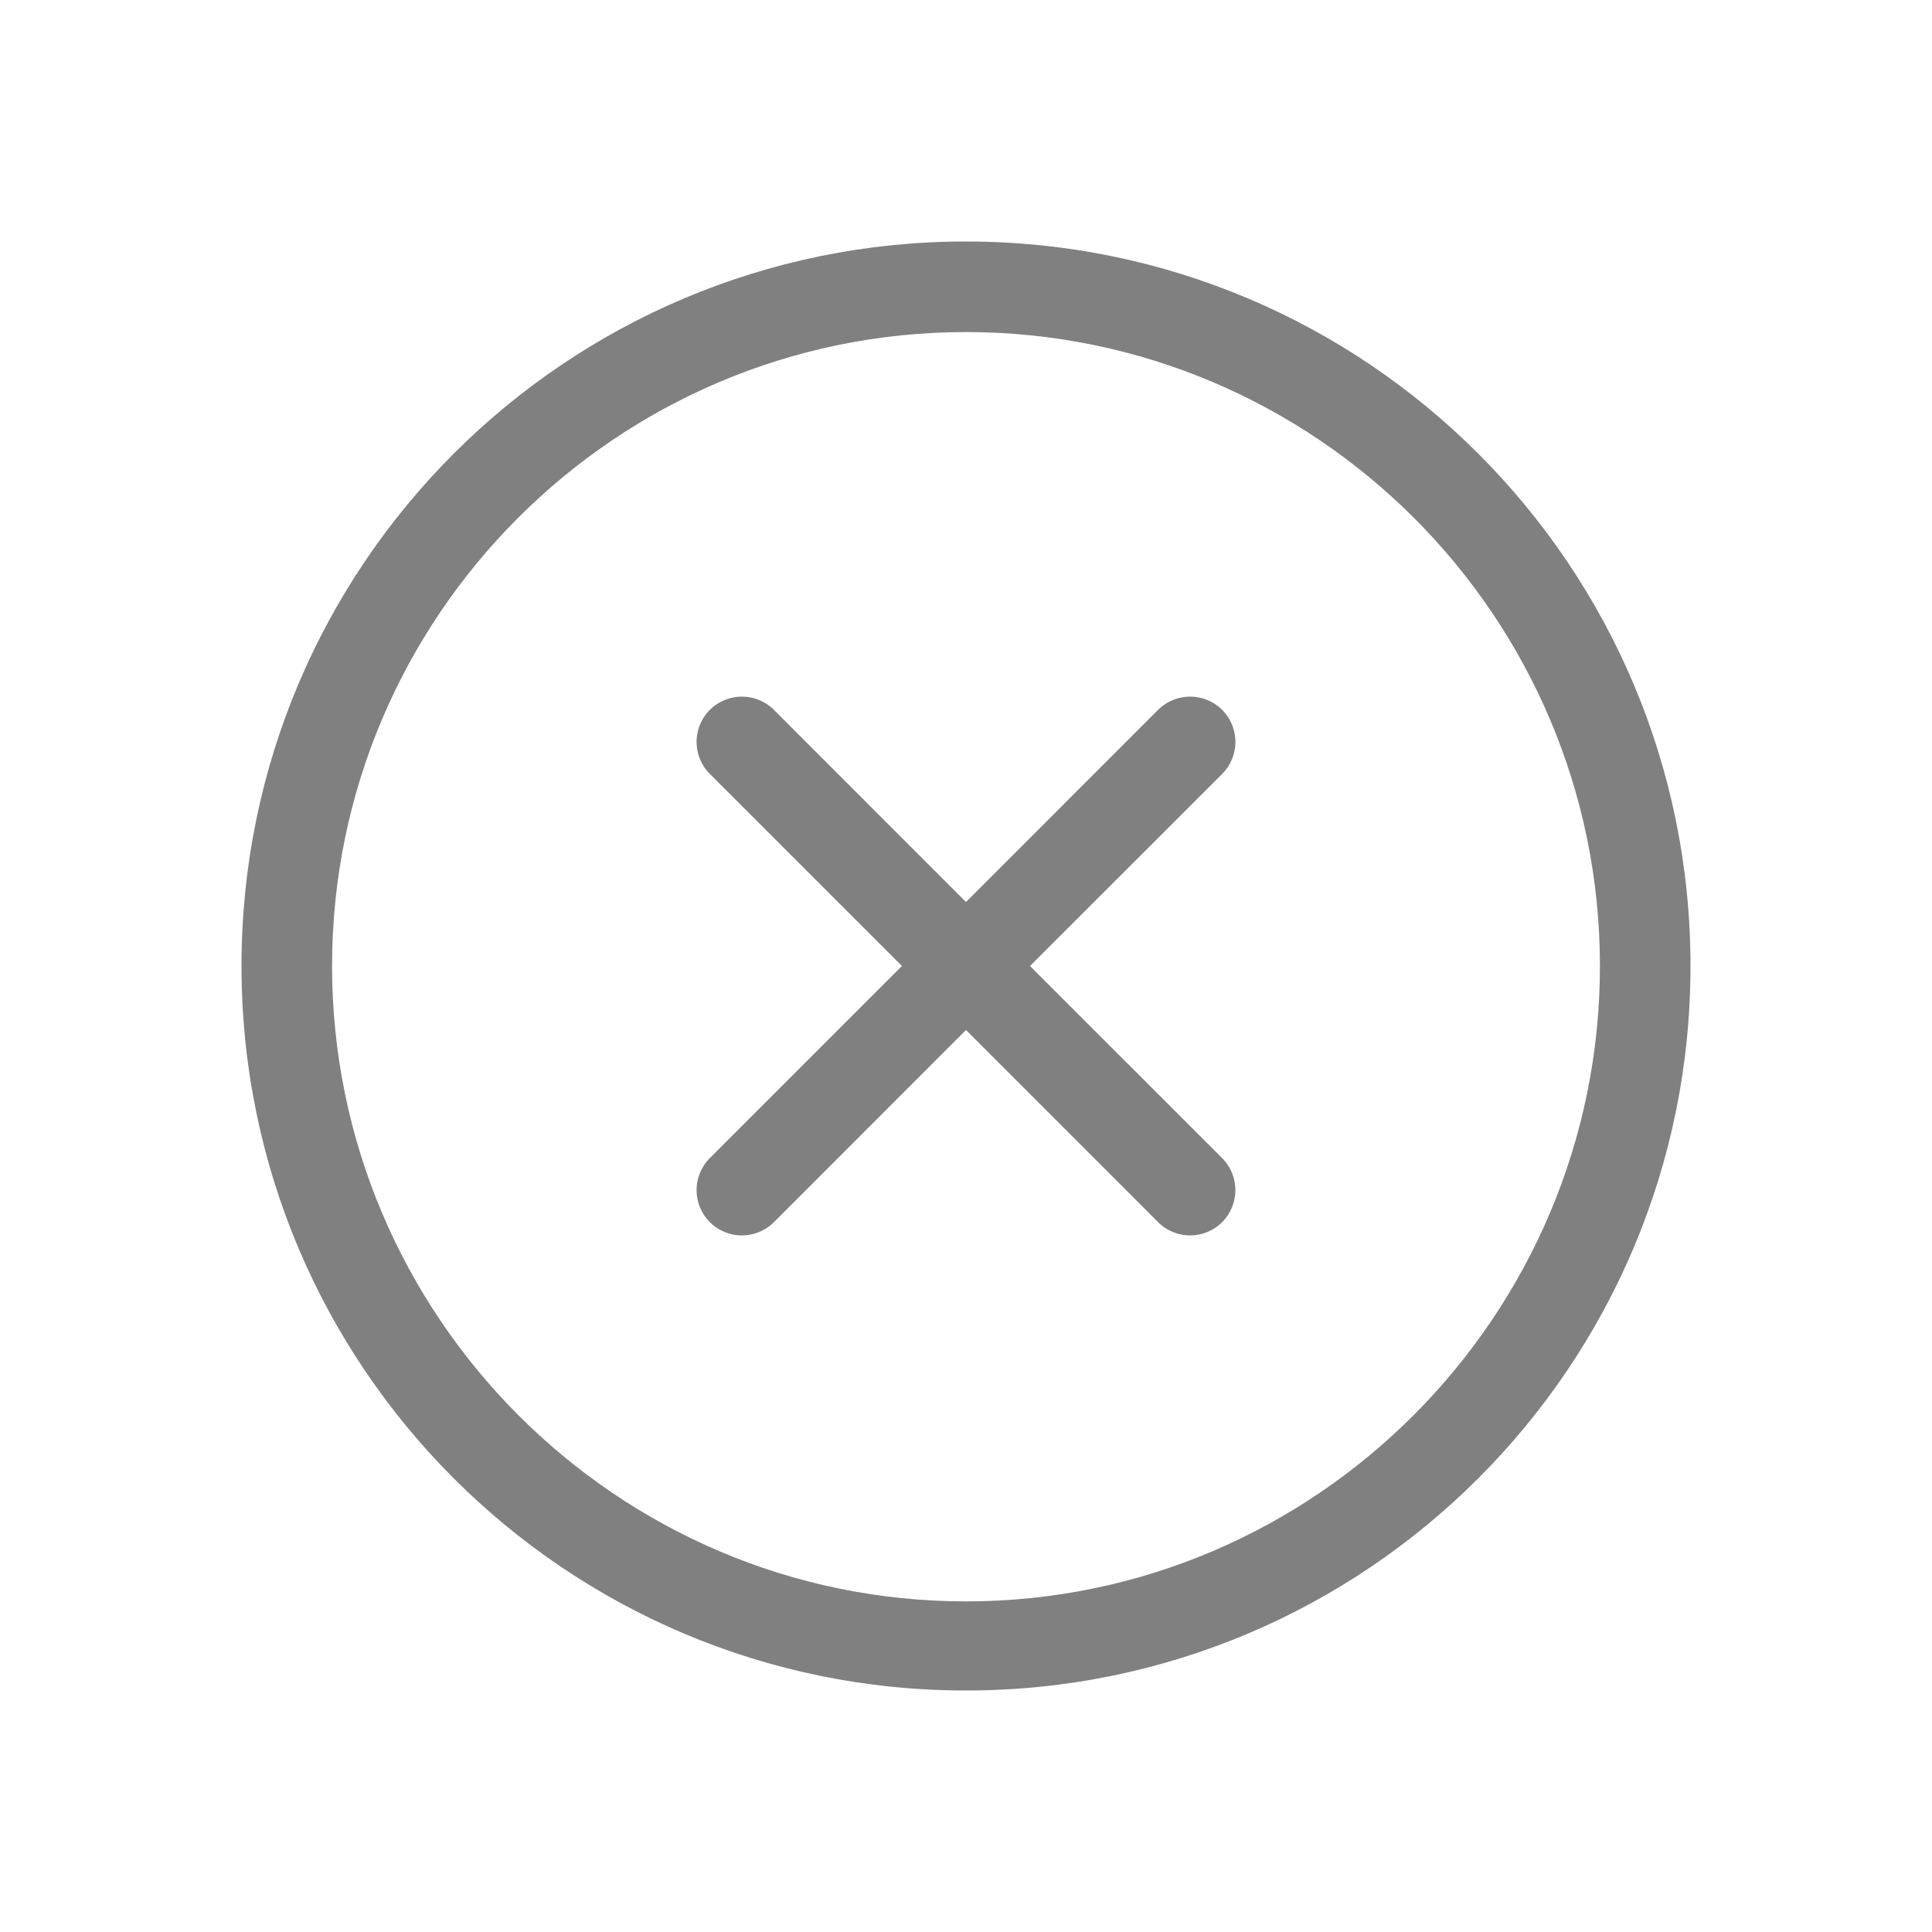 <svg width="24" height="24" viewBox="0 0 24 24" fill="none" xmlns="http://www.w3.org/2000/svg">
<path d="M12 3C7.029 3 3 7.029 3 12C3 16.971 7.029 21 12 21C16.971 21 21 16.971 21 12C21 7.029 16.971 3 12 3ZM12 19.893C7.658 19.893 4.125 16.342 4.125 12C4.125 7.658 7.658 4.125 12 4.125C16.342 4.125 19.875 7.658 19.875 12C19.875 16.342 16.342 19.893 12 19.893ZM15.182 8.818C14.962 8.599 14.606 8.599 14.386 8.818L12 11.205L9.614 8.818C9.394 8.599 9.038 8.599 8.818 8.818C8.598 9.038 8.598 9.394 8.818 9.614L11.204 12L8.818 14.386C8.598 14.606 8.598 14.962 8.818 15.182C9.038 15.402 9.394 15.402 9.614 15.182L12 12.795L14.386 15.182C14.606 15.402 14.962 15.402 15.182 15.182C15.401 14.962 15.401 14.606 15.182 14.386L12.795 12L15.182 9.614C15.402 9.394 15.402 9.038 15.182 8.818Z" fill="#808080"/>
</svg>
